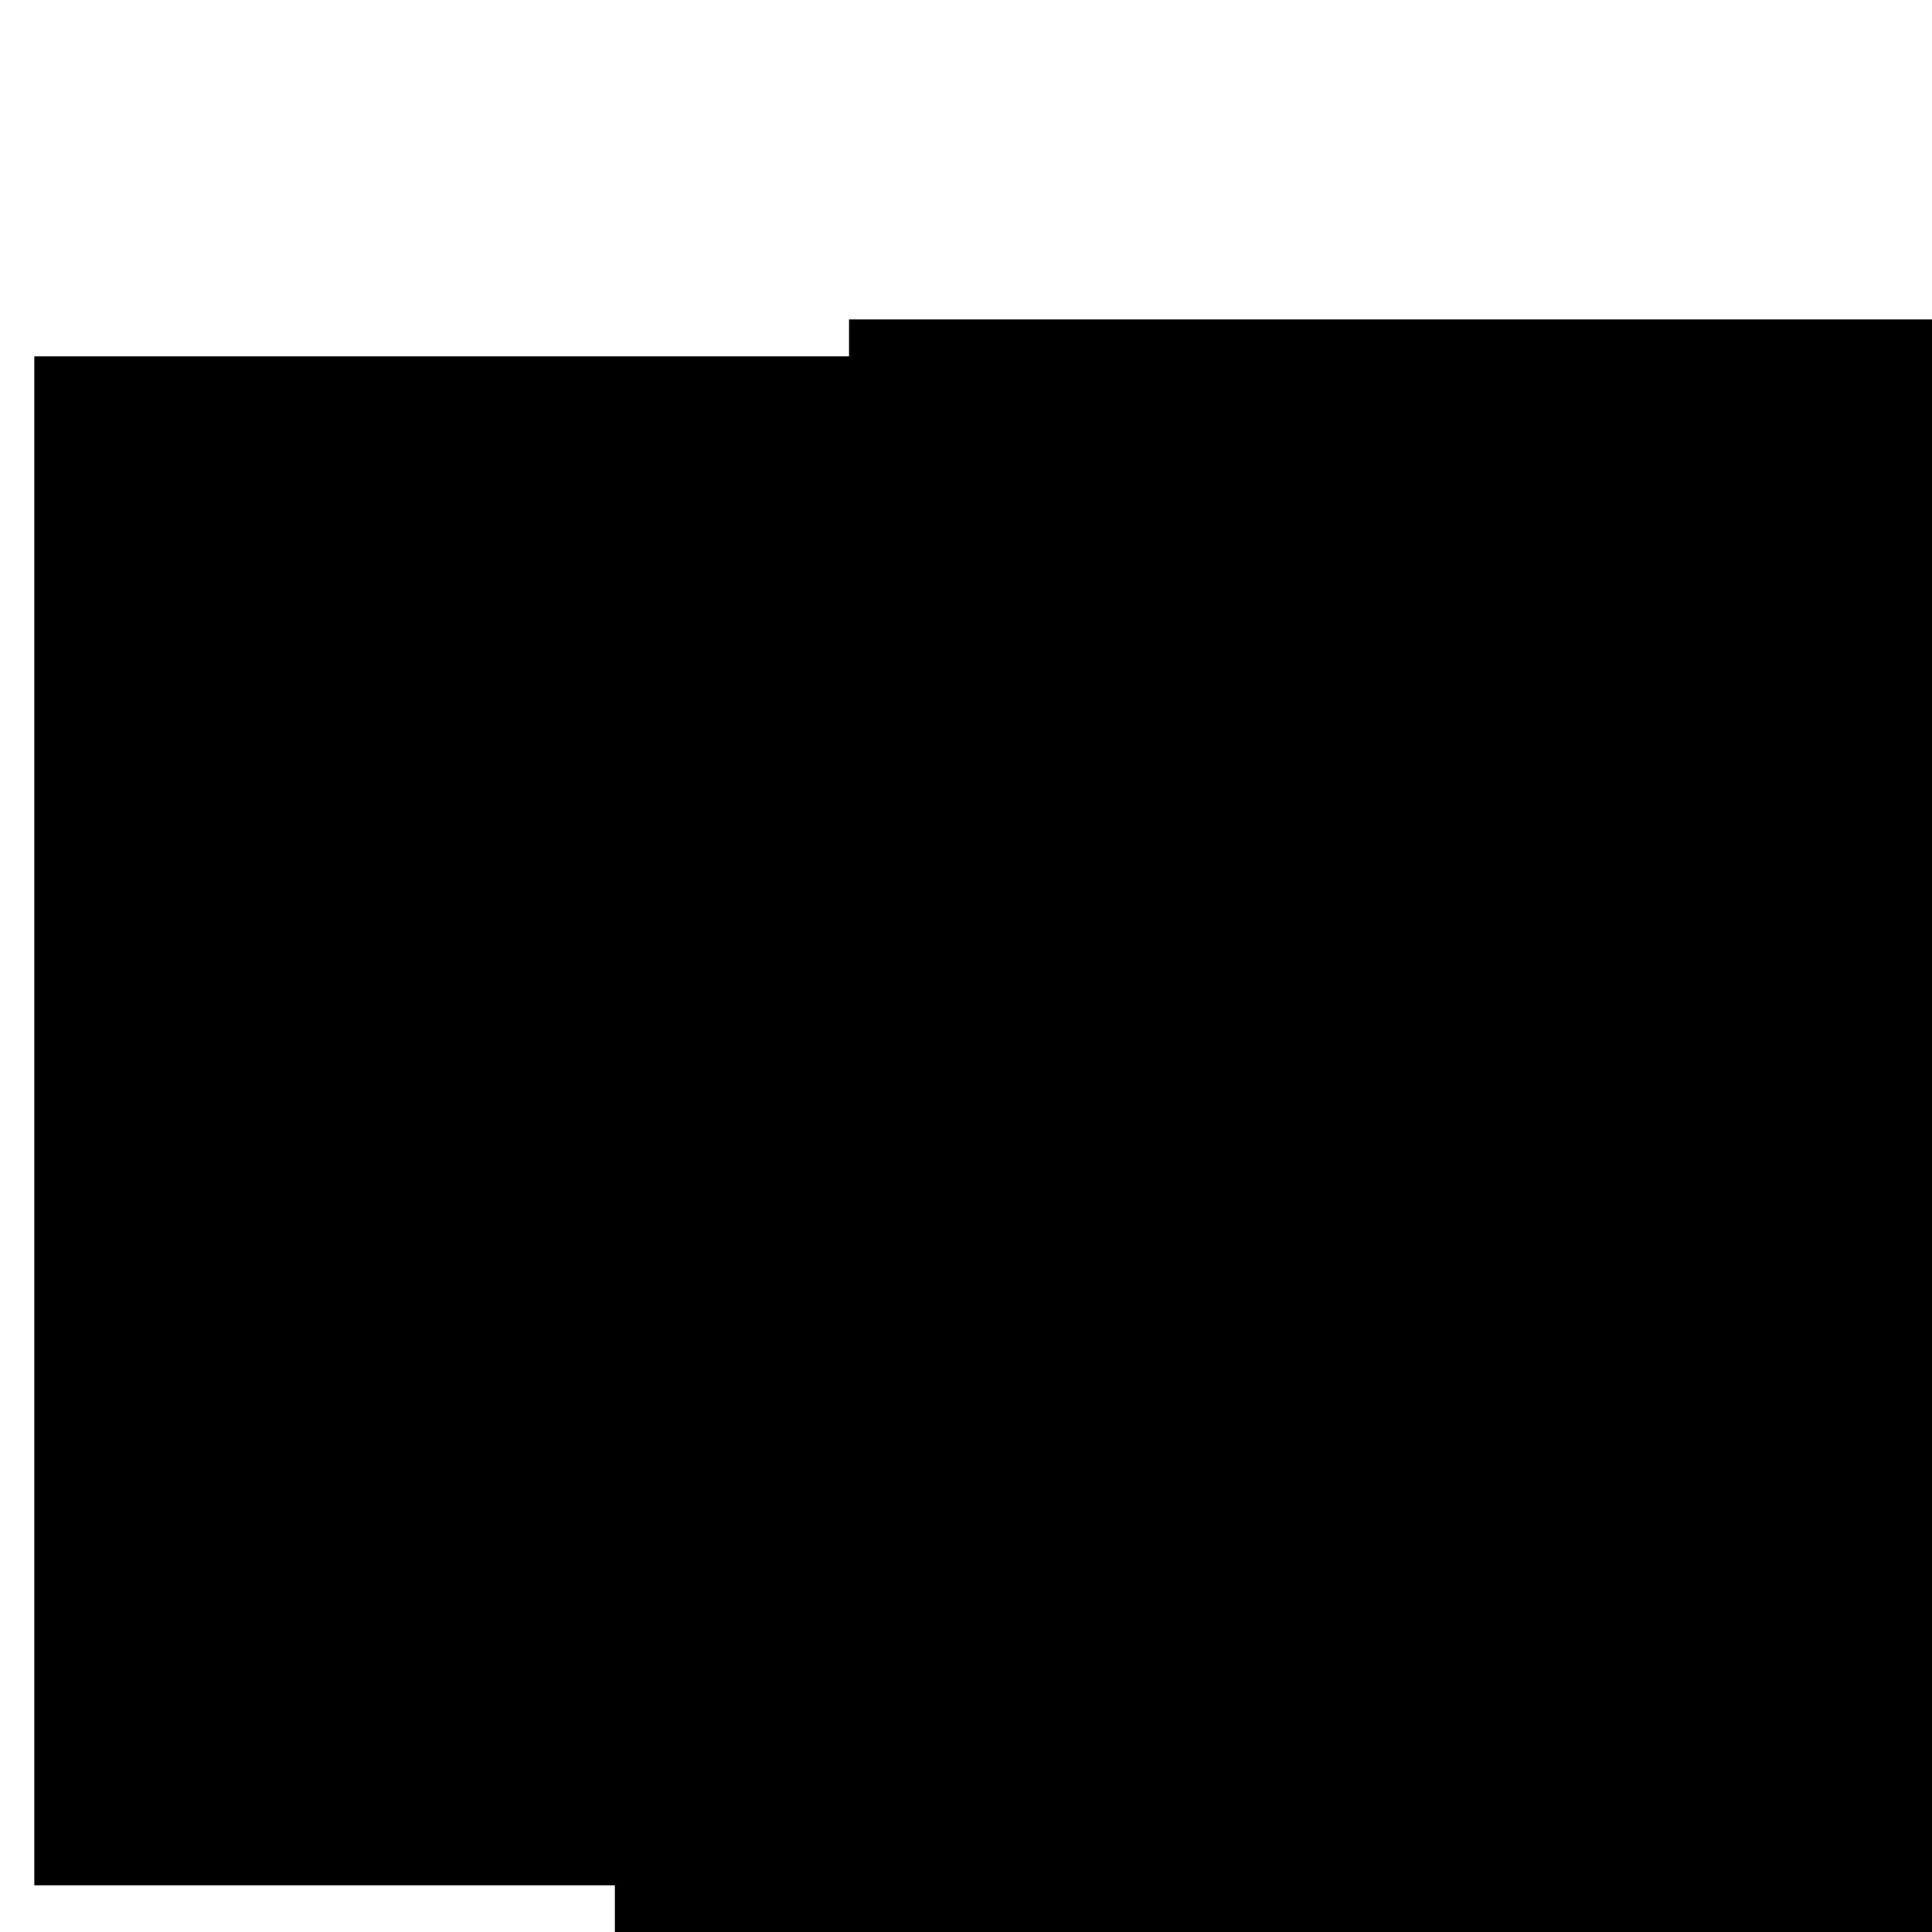 <?xml version="1.0" encoding="UTF-8" standalone="no"?>
<!-- Created with Inkscape (http://www.inkscape.org/) -->

<svg
   xmlns:dc="http://purl.org/dc/elements/1.1/"
   xmlns:cc="http://creativecommons.org/ns#"
   xmlns:rdf="http://www.w3.org/1999/02/22-rdf-syntax-ns#"
   xmlns:svg="http://www.w3.org/2000/svg"
   xmlns="http://www.w3.org/2000/svg"
   xmlns:sodipodi="http://sodipodi.sourceforge.net/DTD/sodipodi-0.dtd"
   xmlns:inkscape="http://www.inkscape.org/namespaces/inkscape"
   width="48"
   height="48"
   viewBox="0 0 48 48"
   id="svg4644"
   version="1.1"
   inkscape:version="0.91 r13725"
   sodipodi:docname="icon-mdpi.svg"
   inkscape:export-filename="C:\workspace.snakoid\Snakoid\app\src\main\res\drawable-mdpi\icon.png"
   inkscape:export-xdpi="90"
   inkscape:export-ydpi="90">
  <defs
     id="defs4646" />
  <sodipodi:namedview
     id="base"
     pagecolor="#ffffff"
     bordercolor="#666666"
     borderopacity="1.0"
     inkscape:pageopacity="0.0"
     inkscape:pageshadow="2"
     inkscape:zoom="2"
     inkscape:cx="-167.04992"
     inkscape:cy="100"
     inkscape:document-units="px"
     inkscape:current-layer="layer1"
     showgrid="false"
     inkscape:window-width="1920"
     inkscape:window-height="1028"
     inkscape:window-x="-8"
     inkscape:window-y="-8"
     inkscape:window-maximized="1"
     units="px" />
  <g
     inkscape:label="Layer 1"
     inkscape:groupmode="layer"
     id="layer1"
     transform="translate(0,-1004.362)">
    <flowRoot
       xml:space="preserve"
       id="flowRoot5200"
       style="font-style:normal;font-weight:normal;font-size:12.5px;line-height:125%;font-family:sans-serif;letter-spacing:0px;word-spacing:0px;fill:#000000;fill-opacity:1;stroke:none;stroke-width:1px;stroke-linecap:butt;stroke-linejoin:miter;stroke-opacity:1"><flowRegion
         id="flowRegion5202"><rect
           id="rect5204"
           width="362.857"
           height="14.286"
           x="397.143"
           y="246.929" /></flowRegion><flowPara
         id="flowPara5206" /></flowRoot>    <g
       id="g7276"
       transform="translate(-0.479,2.917)">
      <flowRoot
         transform="matrix(0.21,0,0,0.312,25.64,1014.786)"
         style="font-style:normal;font-weight:normal;font-size:12.5px;line-height:125%;font-family:sans-serif;letter-spacing:0px;word-spacing:0px;fill:#000000;fill-opacity:1;stroke:none;stroke-width:1px;stroke-linecap:butt;stroke-linejoin:miter;stroke-opacity:1"
         id="flowRoot5986-4"
         xml:space="preserve"><flowRegion
           id="flowRegion5988-7"><rect
             y="10.5"
             x="16.5"
             height="103.5"
             width="213"
             id="rect5990-1" /></flowRegion><flowPara
           style="font-style:italic;font-variant:normal;font-weight:normal;font-stretch:normal;font-size:48.909px;font-family:'Monotype Corsiva';-inkscape-font-specification:'Monotype Corsiva Italic';fill:#ffffff;stroke:#ff7f27;stroke-opacity:1"
           id="flowPara5992-2">nake</flowPara></flowRoot>      <flowRoot
         transform="matrix(0.252,0,0,0.367,17.416,1005.528)"
         style="font-style:normal;font-weight:normal;font-size:12.5px;line-height:125%;font-family:sans-serif;letter-spacing:0px;word-spacing:0px;fill:#000000;fill-opacity:1;stroke:none;stroke-width:1px;stroke-linecap:butt;stroke-linejoin:miter;stroke-opacity:1"
         id="flowRoot5986-4-7"
         xml:space="preserve"><flowRegion
           id="flowRegion5988-7-0"><rect
             y="10.5"
             x="16.5"
             height="103.5"
             width="213"
             id="rect5990-1-5" /></flowRegion><flowPara
           style="font-style:italic;font-variant:normal;font-weight:normal;font-stretch:normal;font-size:65.706px;font-family:'Monotype Corsiva';-inkscape-font-specification:'Monotype Corsiva Italic';fill:#ffffff;stroke:#ff7f27;stroke-opacity:1"
           id="flowPara5992-2-6">S</flowPara></flowRoot>      <flowRoot
         transform="matrix(0.21,0,0,0.312,12.292,1014.045)"
         style="font-style:normal;font-weight:normal;font-size:12.5px;line-height:125%;font-family:sans-serif;letter-spacing:0px;word-spacing:0px;fill:#000000;fill-opacity:1;stroke:none;stroke-width:1px;stroke-linecap:butt;stroke-linejoin:miter;stroke-opacity:1"
         id="flowRoot5986-4-5"
         xml:space="preserve"><flowRegion
           id="flowRegion5988-7-5"><rect
             y="10.5"
             x="16.5"
             height="103.5"
             width="213"
             id="rect5990-1-9" /></flowRegion><flowPara
           style="font-style:italic;font-variant:normal;font-weight:normal;font-stretch:normal;font-size:48.909px;font-family:'Monotype Corsiva';-inkscape-font-specification:'Monotype Corsiva Italic';fill:#ffffff;stroke:#ff7f27;stroke-opacity:1"
           id="flowPara5992-2-0">r</flowPara></flowRoot>      <flowRoot
         transform="matrix(0.252,0,0,0.367,-2.827,1006.446)"
         style="font-style:normal;font-weight:normal;font-size:12.5px;line-height:125%;font-family:sans-serif;letter-spacing:0px;word-spacing:0px;fill:#000000;fill-opacity:1;stroke:none;stroke-width:1px;stroke-linecap:butt;stroke-linejoin:miter;stroke-opacity:1"
         id="flowRoot5986-4-7-8"
         xml:space="preserve"><flowRegion
           id="flowRegion5988-7-0-5"><rect
             y="10.5"
             x="16.5"
             height="103.5"
             width="213"
             id="rect5990-1-5-6" /></flowRegion><flowPara
           style="font-style:italic;font-variant:normal;font-weight:normal;font-stretch:normal;font-size:65.706px;font-family:'Monotype Corsiva';-inkscape-font-specification:'Monotype Corsiva Italic';fill:#ffffff;stroke:#ff7f27;stroke-opacity:1"
           id="flowPara5992-2-6-8">M</flowPara></flowRoot>    </g>
  </g>
</svg>
